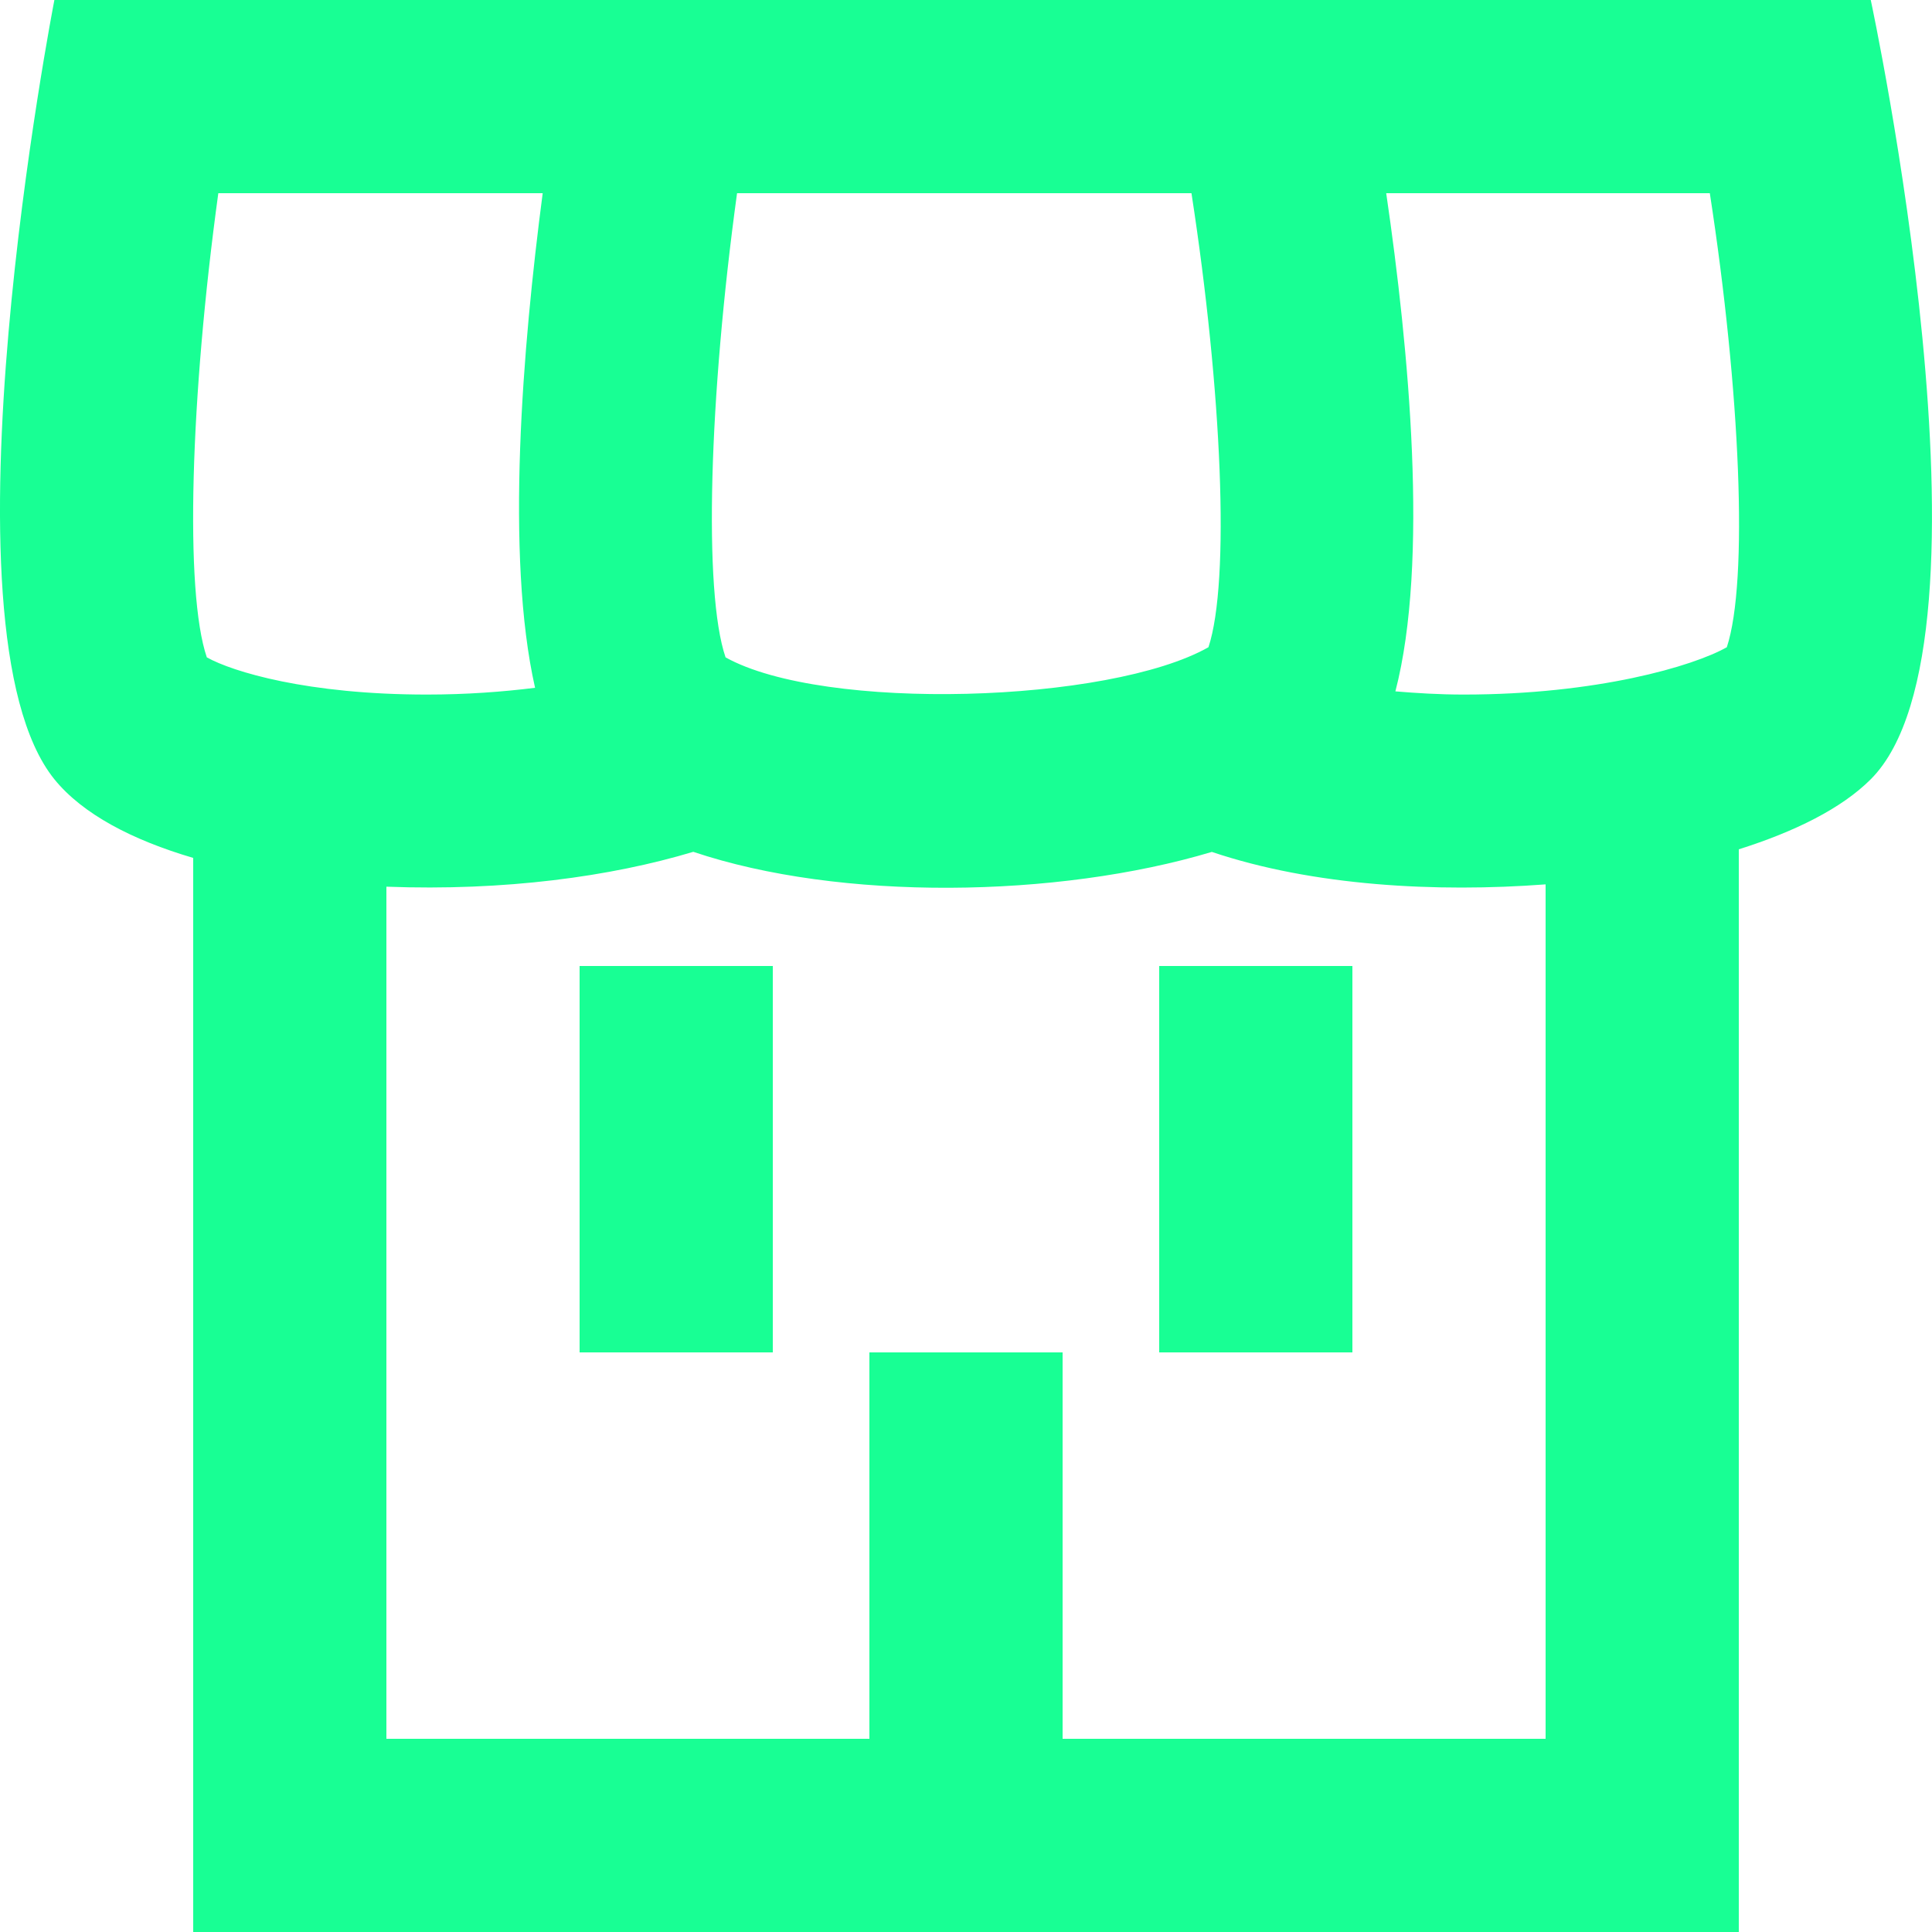 <?xml version="1.0" encoding="UTF-8" standalone="no"?>
<svg width="20px" height="20px" viewBox="0 0 20 20" version="1.1" xmlns="http://www.w3.org/2000/svg" xmlns:xlink="http://www.w3.org/1999/xlink">
    <!-- Generator: Sketch 3.8.1 (29687) - http://www.bohemiancoding.com/sketch -->
    <title>shop_center [#1139]</title>
    <desc>Created with Sketch.</desc>
    <defs></defs>
    <g id="Page-1" stroke="none" stroke-width="1" fill="none" fill-rule="evenodd">
        <g id="Dribbble-Dark-Preview" transform="translate(-60, -3119)" fill="#18FF94">
            <g id="icons" transform="translate(56, 160)">
                <path d="M21.7,2961 L18.35,2961 C18.586,2962.614 18.793,2964.818 18.445,2966.157 C18.664,2966.175 18.893,2966.19 19.154,2966.19 C20.528,2966.19 21.528,2965.897 21.876,2965.7 C22.101,2965.017 22.016,2963.048 21.7,2961 L21.7,2961 Z M20,2968.155 C18.868,2968.24 17.594,2968.172 16.545,2967.819 C14.941,2968.299 12.694,2968.329 11.177,2967.818 C10.322,2968.075 9.223,2968.225 8,2968.179 L8,2977 L13,2977 L13,2973 L15,2973 L15,2977 L20,2977 L20,2968.155 Z M6.141,2965.805 C6.408,2965.954 7.182,2966.19 8.418,2966.19 C8.829,2966.19 9.202,2966.162 9.539,2966.12 C9.23,2964.756 9.409,2962.59 9.618,2961 L6.26,2961 C5.971,2963.105 5.909,2965.125 6.141,2965.805 L6.141,2965.805 Z M11.511,2965.805 C12.528,2966.372 15.487,2966.279 16.51,2965.7 C16.735,2965.017 16.65,2963.048 16.334,2961 L11.63,2961 C11.341,2963.105 11.279,2965.125 11.511,2965.805 L11.511,2965.805 Z M23.366,2967.067 C23.064,2967.369 22.58,2967.609 22,2967.792 L22,2979 L6,2979 L6,2967.881 C5.37,2967.696 4.856,2967.428 4.563,2967.067 C3.296,2965.498 4.563,2959 4.563,2959 L23.366,2959 C23.366,2959 24.792,2965.641 23.366,2967.067 L23.366,2967.067 Z M10,2973 L12,2973 L12,2969 L10,2969 L10,2973 Z M16,2973 L18,2973 L18,2969 L16,2969 L16,2973 Z" id="shop_center-[#1139]"></path>
            </g>
        </g>
    </g>
</svg>